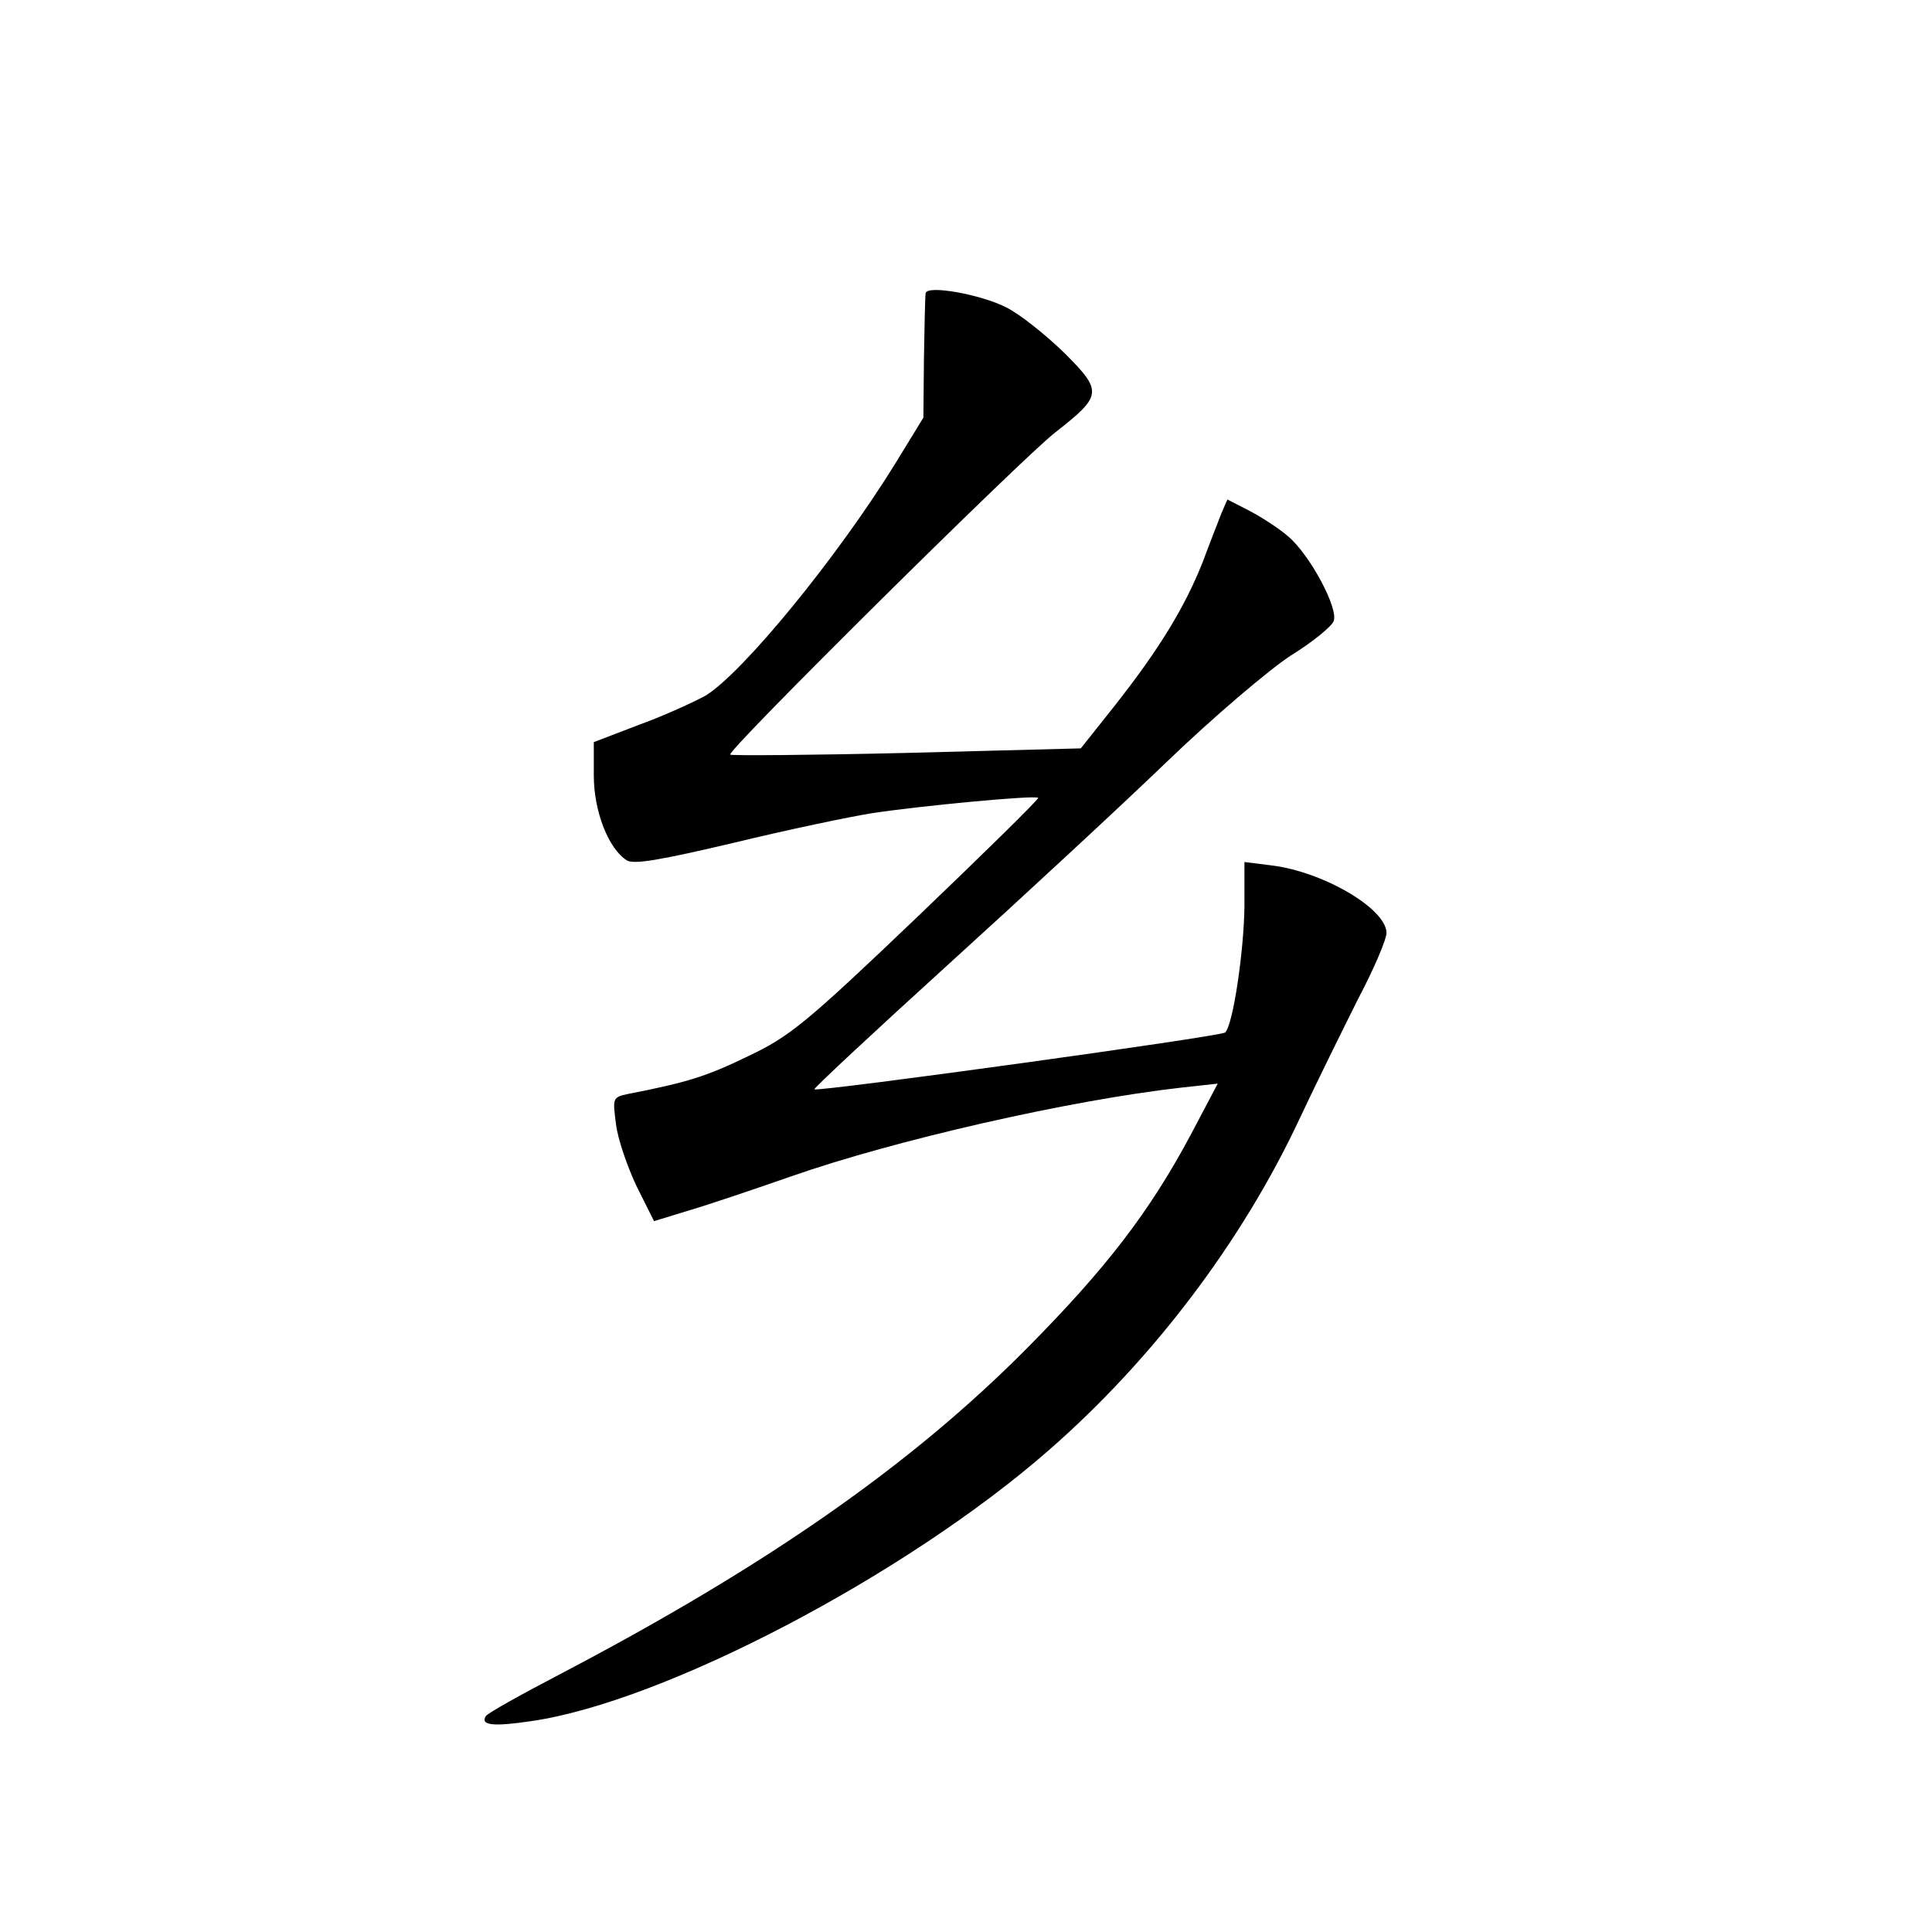 <?xml version="1.0" standalone="no"?>
<!DOCTYPE svg PUBLIC "-//W3C//DTD SVG 20010904//EN"
 "http://www.w3.org/TR/2001/REC-SVG-20010904/DTD/svg10.dtd">
<svg version="1.0" xmlns="http://www.w3.org/2000/svg"
 width="340pt" height="340pt" viewBox="0 0 340 340"
 preserveAspectRatio="xMidYMid meet">
<g transform="translate(0,340) scale(0.1,-0.1)"
fill="#000000" stroke="none">
<path d="M1629 2884 c-1 -5 -2 -56 -3 -114 l-1 -105 -49 -80 c-103 -167 -269
-369 -334 -409 -20 -11 -72 -35 -116 -51 l-81 -31 0 -59 c0 -63 26 -129 58
-149 12 -8 62 1 189 31 95 23 205 46 243 52 86 13 287 32 292 27 2 -2 -94 -96
-213 -210 -196 -187 -224 -210 -298 -245 -72 -35 -107 -46 -210 -66 -28 -6
-28 -7 -22 -53 3 -26 20 -75 36 -109 l31 -62 62 19 c34 10 114 37 177 59 185
65 494 135 689 157 l64 7 -47 -89 c-73 -137 -150 -237 -291 -379 -203 -204
-455 -380 -817 -570 -71 -37 -130 -70 -133 -75 -10 -16 12 -19 79 -9 233 33
661 257 913 478 183 160 339 367 439 580 30 64 77 159 104 213 28 53 50 105
50 116 0 43 -112 108 -202 119 l-48 6 0 -79 c-1 -78 -20 -208 -34 -221 -7 -7
-717 -105 -723 -100 -1 2 104 100 235 219 130 118 304 279 385 357 82 79 180
162 218 187 39 24 73 52 76 61 9 22 -42 117 -80 149 -16 14 -47 34 -68 45
l-39 20 -10 -23 c-5 -13 -20 -51 -33 -86 -32 -81 -77 -154 -153 -251 l-62 -78
-307 -8 c-168 -4 -308 -5 -310 -3 -7 6 514 522 572 567 83 65 84 72 16 140
-33 32 -78 68 -102 80 -45 23 -140 40 -142 25z"/>
</g>
</svg>

